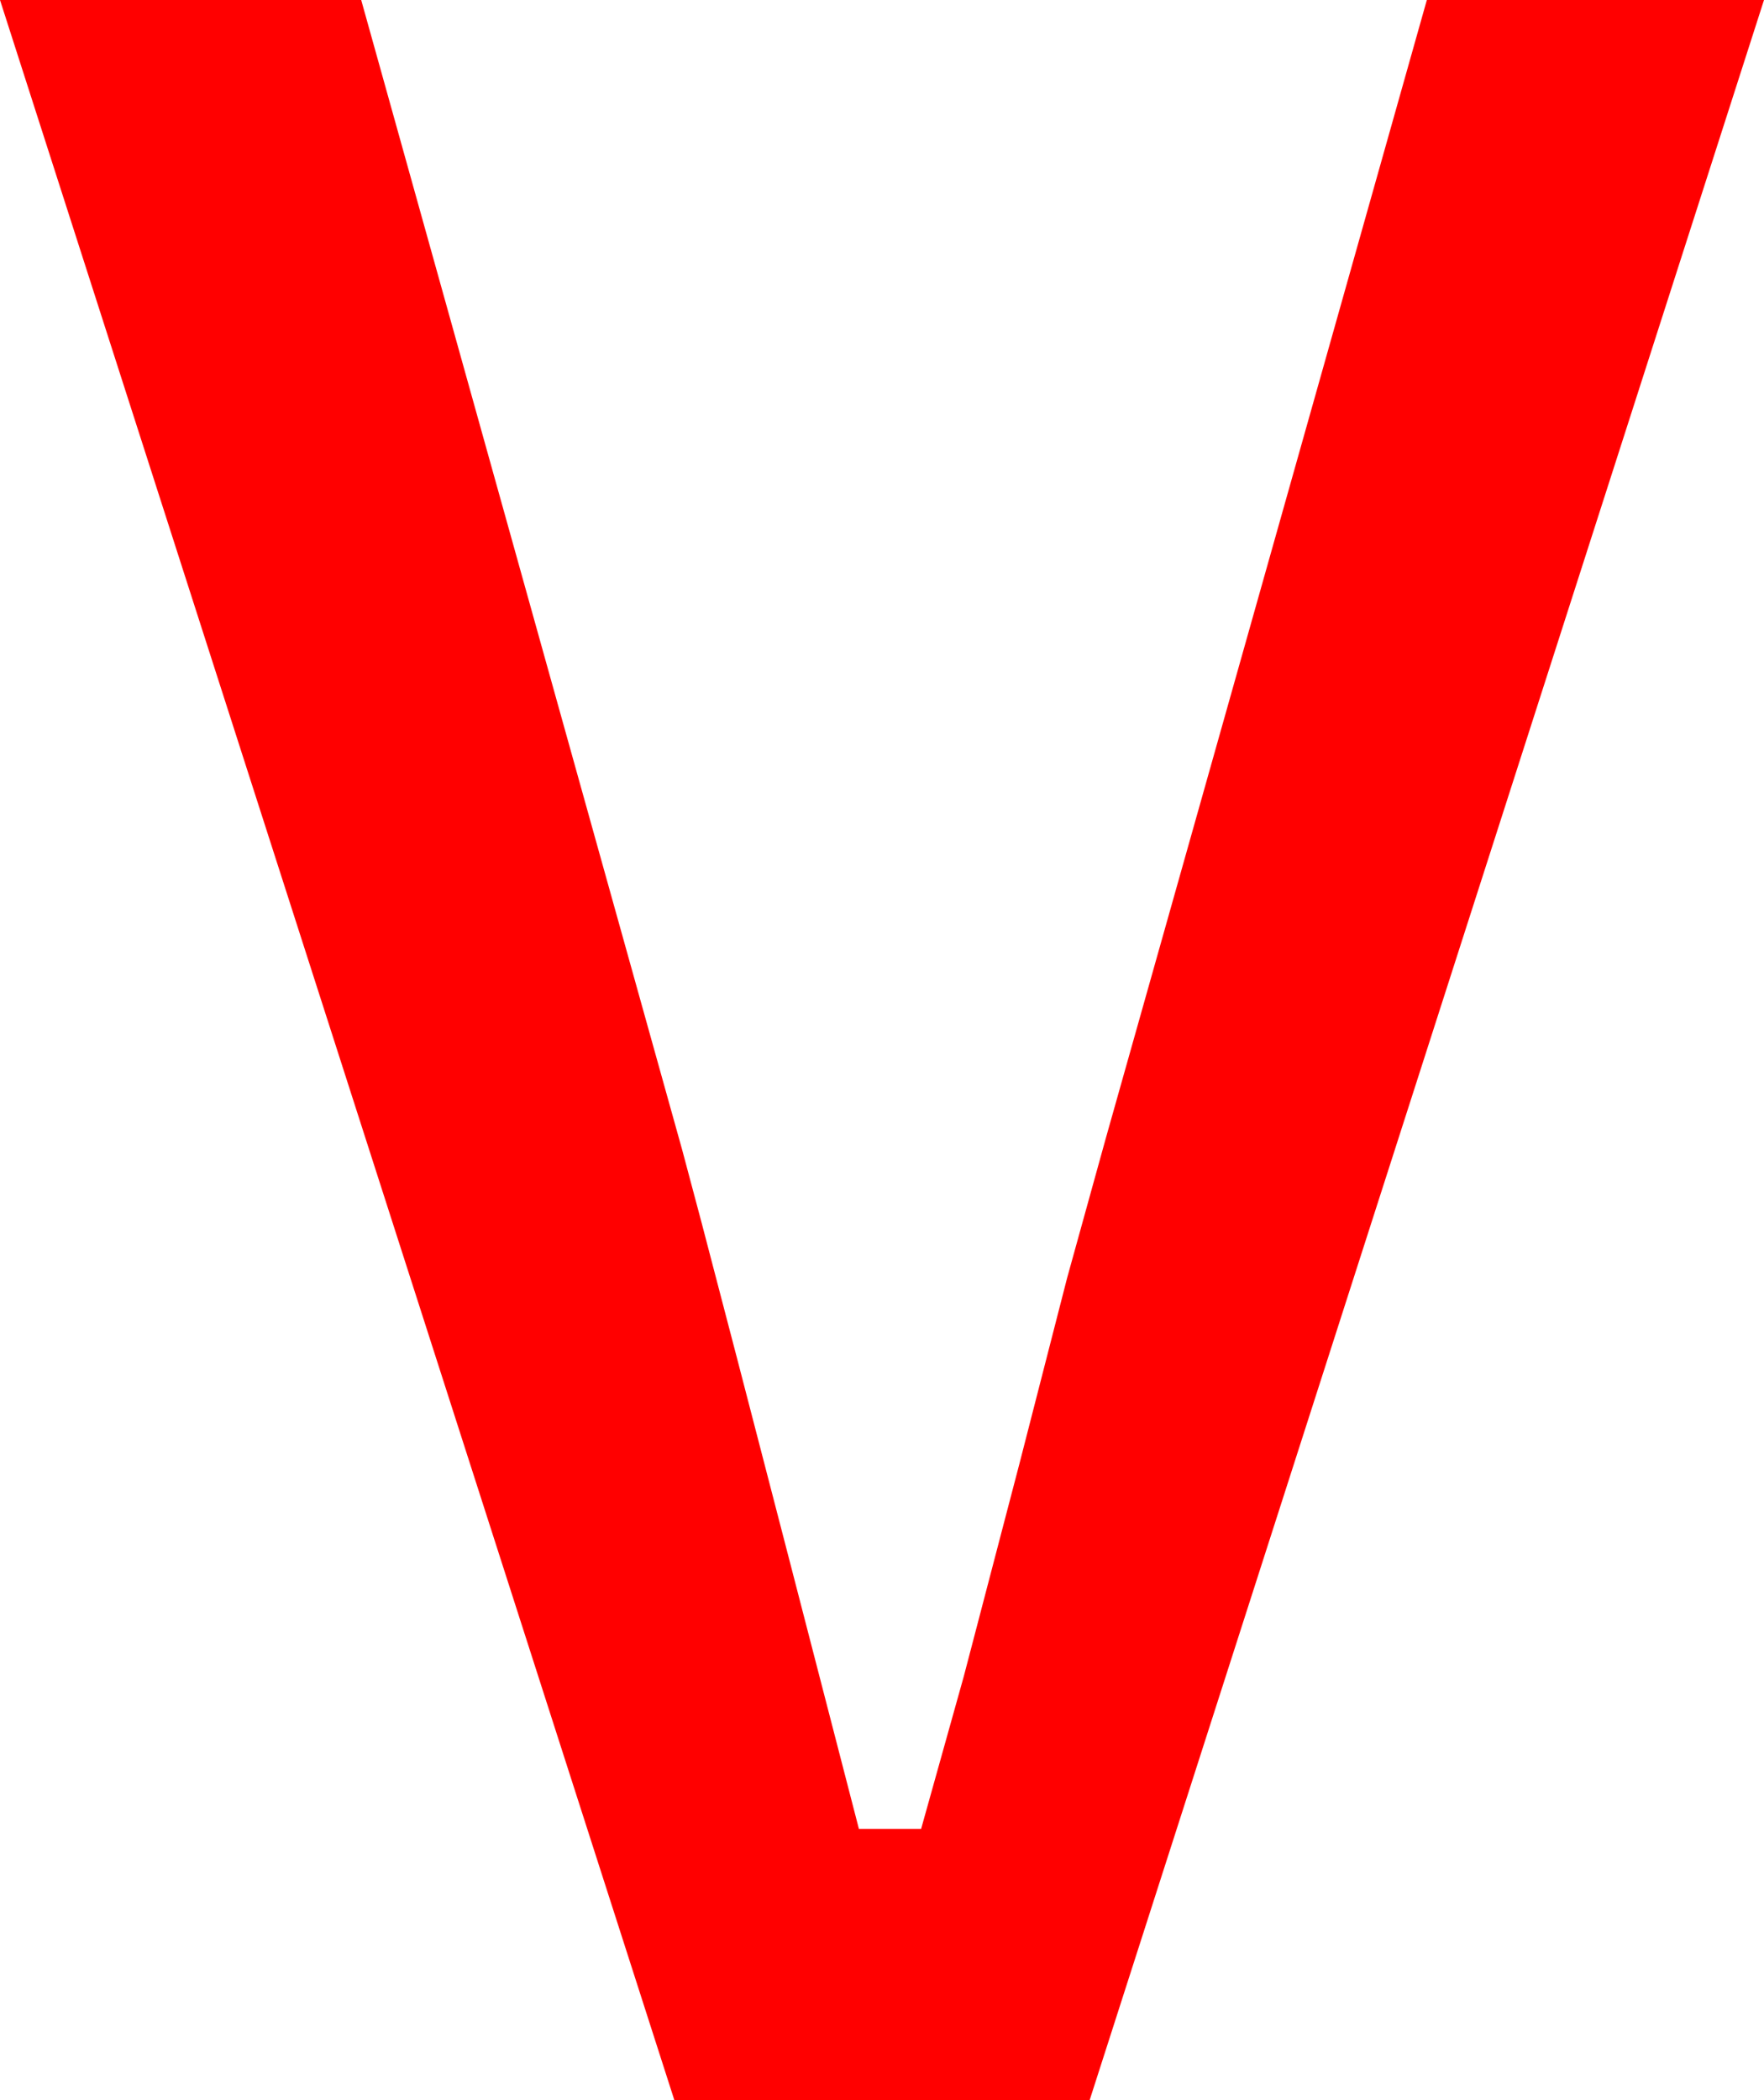 <?xml version="1.0" encoding="utf-8"?>
<!DOCTYPE svg PUBLIC "-//W3C//DTD SVG 1.1//EN" "http://www.w3.org/Graphics/SVG/1.1/DTD/svg11.dtd">
<svg width="25.752" height="30.645" xmlns="http://www.w3.org/2000/svg" xmlns:xlink="http://www.w3.org/1999/xlink" xmlns:xml="http://www.w3.org/XML/1998/namespace" version="1.1">
  <g>
    <g>
      <path style="fill:#FF0000;fill-opacity:1" d="M0,0L5.273,0 9.961,16.787 10.243,17.845 10.767,19.849 11.532,22.797 12.539,26.689 13.447,26.689 14.07,24.463 14.883,21.357 15.579,18.647 16.143,16.611 20.83,0 25.752,0 15.908,30.645 9.844,30.645 0,0z" />
    </g>
  </g>
</svg>